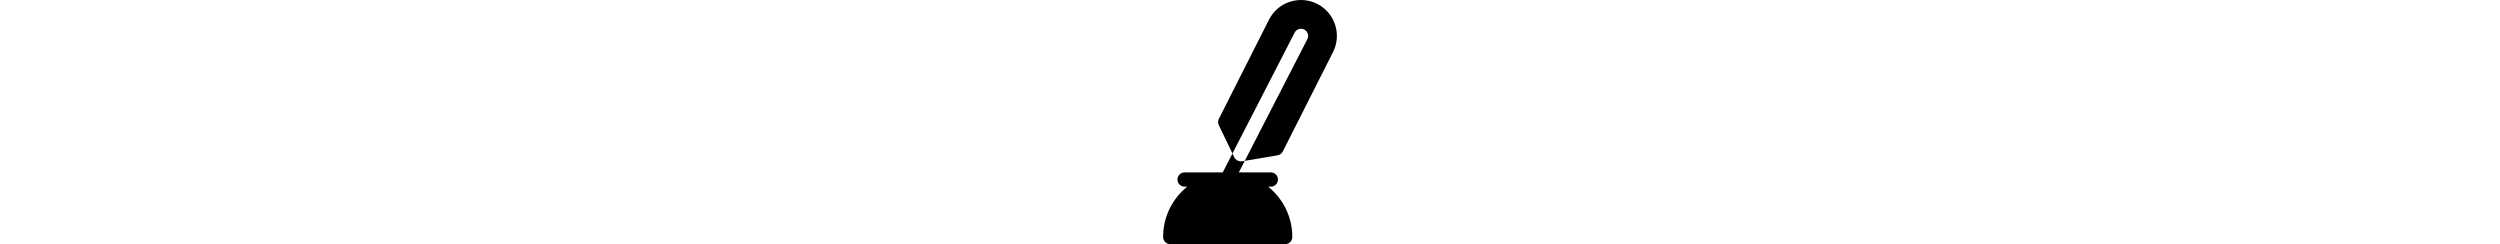 <svg id="Capa_1" enable-background="new 0 0 512.024 512.024" height="50" viewBox="0 0 512.024 512.024" width="512" xmlns="http://www.w3.org/2000/svg"><g><path d="m236.67 338.504c-5.674-.252-10.97-3.23-13.51-8.48l-3.93-8.14-20.392 39.64h-79.943c-8.284 0-15 6.716-15 15s6.716 15 15 15h5.451c-30.821 24.859-50.576 62.913-50.576 105.5 0 8.284 6.716 15 15 15h241c8.284 0 15-6.716 15-15 0-42.587-19.755-80.641-50.576-105.5h5.451c8.284 0 15-6.716 15-15s-6.716-15-15-15h-67.067l12.462-24.22s-6.04 1.303-8.37 1.2z"/><path d="m369.82 61.974c7.36 3.79 10.26 12.83 6.47 20.2l-131.25 255.13 68.81-11.59c4.7-.79 8.75-3.77 10.9-8.02l105.2-208.12c9.16-17.9 10.8-38.28 4.63-57.41-6.18-19.13-19.44-34.71-37.33-43.86-17.89-9.16-38.28-10.8-57.41-4.63-19.12 6.18-34.7 19.44-43.89 37.39l-105.24 208.19c-2.11 4.17-2.16 9.08-.12 13.29l28.64 59.34 130.39-253.44c3.79-7.36 12.83-10.26 20.2-6.47z"/></g></svg>